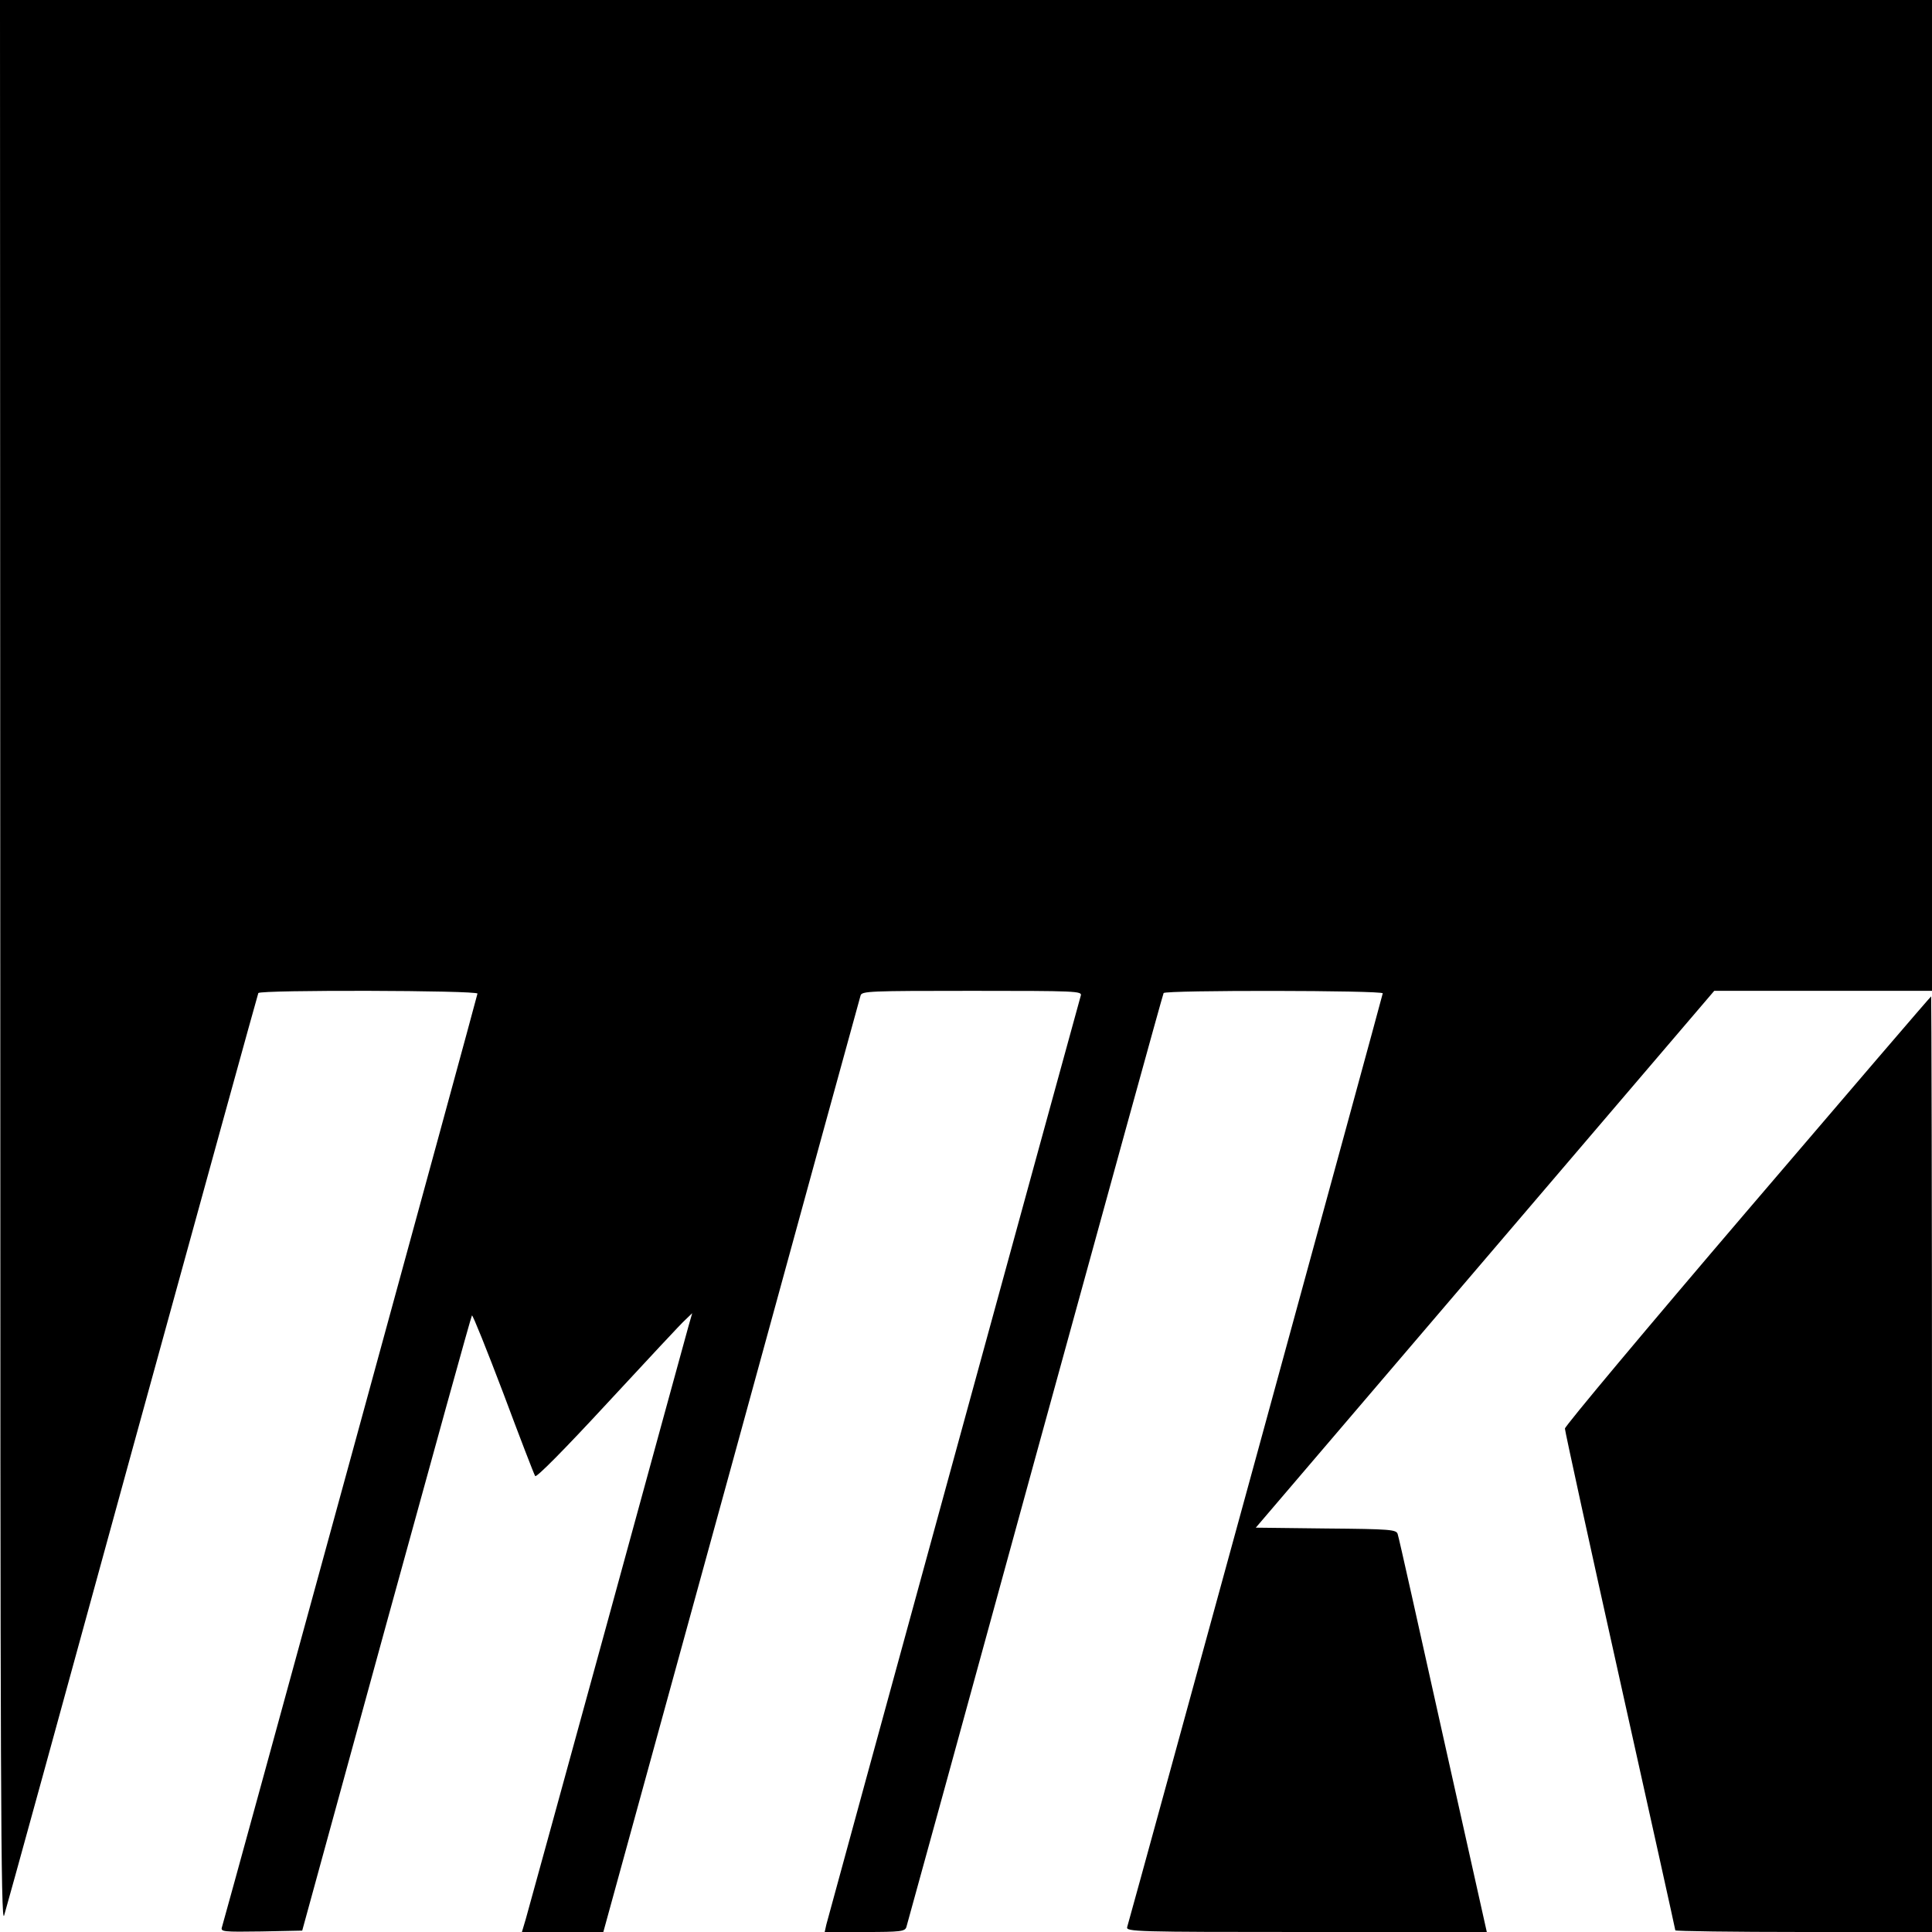<?xml version="1.0" standalone="no"?>
<!DOCTYPE svg PUBLIC "-//W3C//DTD SVG 20010904//EN"
 "http://www.w3.org/TR/2001/REC-SVG-20010904/DTD/svg10.dtd">
<svg version="1.0" xmlns="http://www.w3.org/2000/svg"
 width="700pt" height="700pt" viewBox="0 0 700 700"
 preserveAspectRatio="xMidYMid meet">
<g transform="translate(0,700) scale(0.1,-0.1)"
fill="#000000" stroke="none">
<path d="M1 3508 c0 -2979 2 -3486 14 -3448 8 25 217 785 465 1690 249 905
454 1648 456 1652 8 12 794 10 794 -2 0 -7 -905 -3312 -926 -3383 -5 -16 5
-17 143 -15 l148 3 305 1112 c168 611 307 1114 310 1117 3 2 54 -125 114 -283
59 -158 111 -293 115 -299 4 -7 104 94 263 266 141 152 267 288 281 300 l25
24 -14 -49 c-7 -26 -140 -509 -294 -1073 -155 -564 -287 -1046 -295 -1073
l-14 -47 148 0 147 0 464 1688 c254 928 465 1695 468 1705 4 16 32 17 404 17
376 0 399 -1 394 -17 -13 -45 -916 -3341 -922 -3366 l-6 -27 145 0 c130 0 146
2 151 18 3 9 213 773 466 1696 254 924 463 1683 466 1688 7 11 794 10 794 -1
0 -6 -901 -3297 -926 -3383 -5 -17 31 -18 649 -18 l654 0 -159 712 c-87 391
-160 720 -164 730 -5 16 -25 18 -259 20 l-255 3 831 973 830 972 395 0 394 0
0 1795 0 1795 -3500 0 -3500 0 1 -3492z"/>
<path d="M6332 2615 c-364 -426 -662 -782 -662 -791 0 -9 90 -421 200 -915
110 -494 200 -900 200 -903 0 -3 209 -6 465 -6 l465 0 0 1695 c0 932 -2 1695
-3 1695 -2 0 -301 -349 -665 -775z"/>
</g>
</svg>
